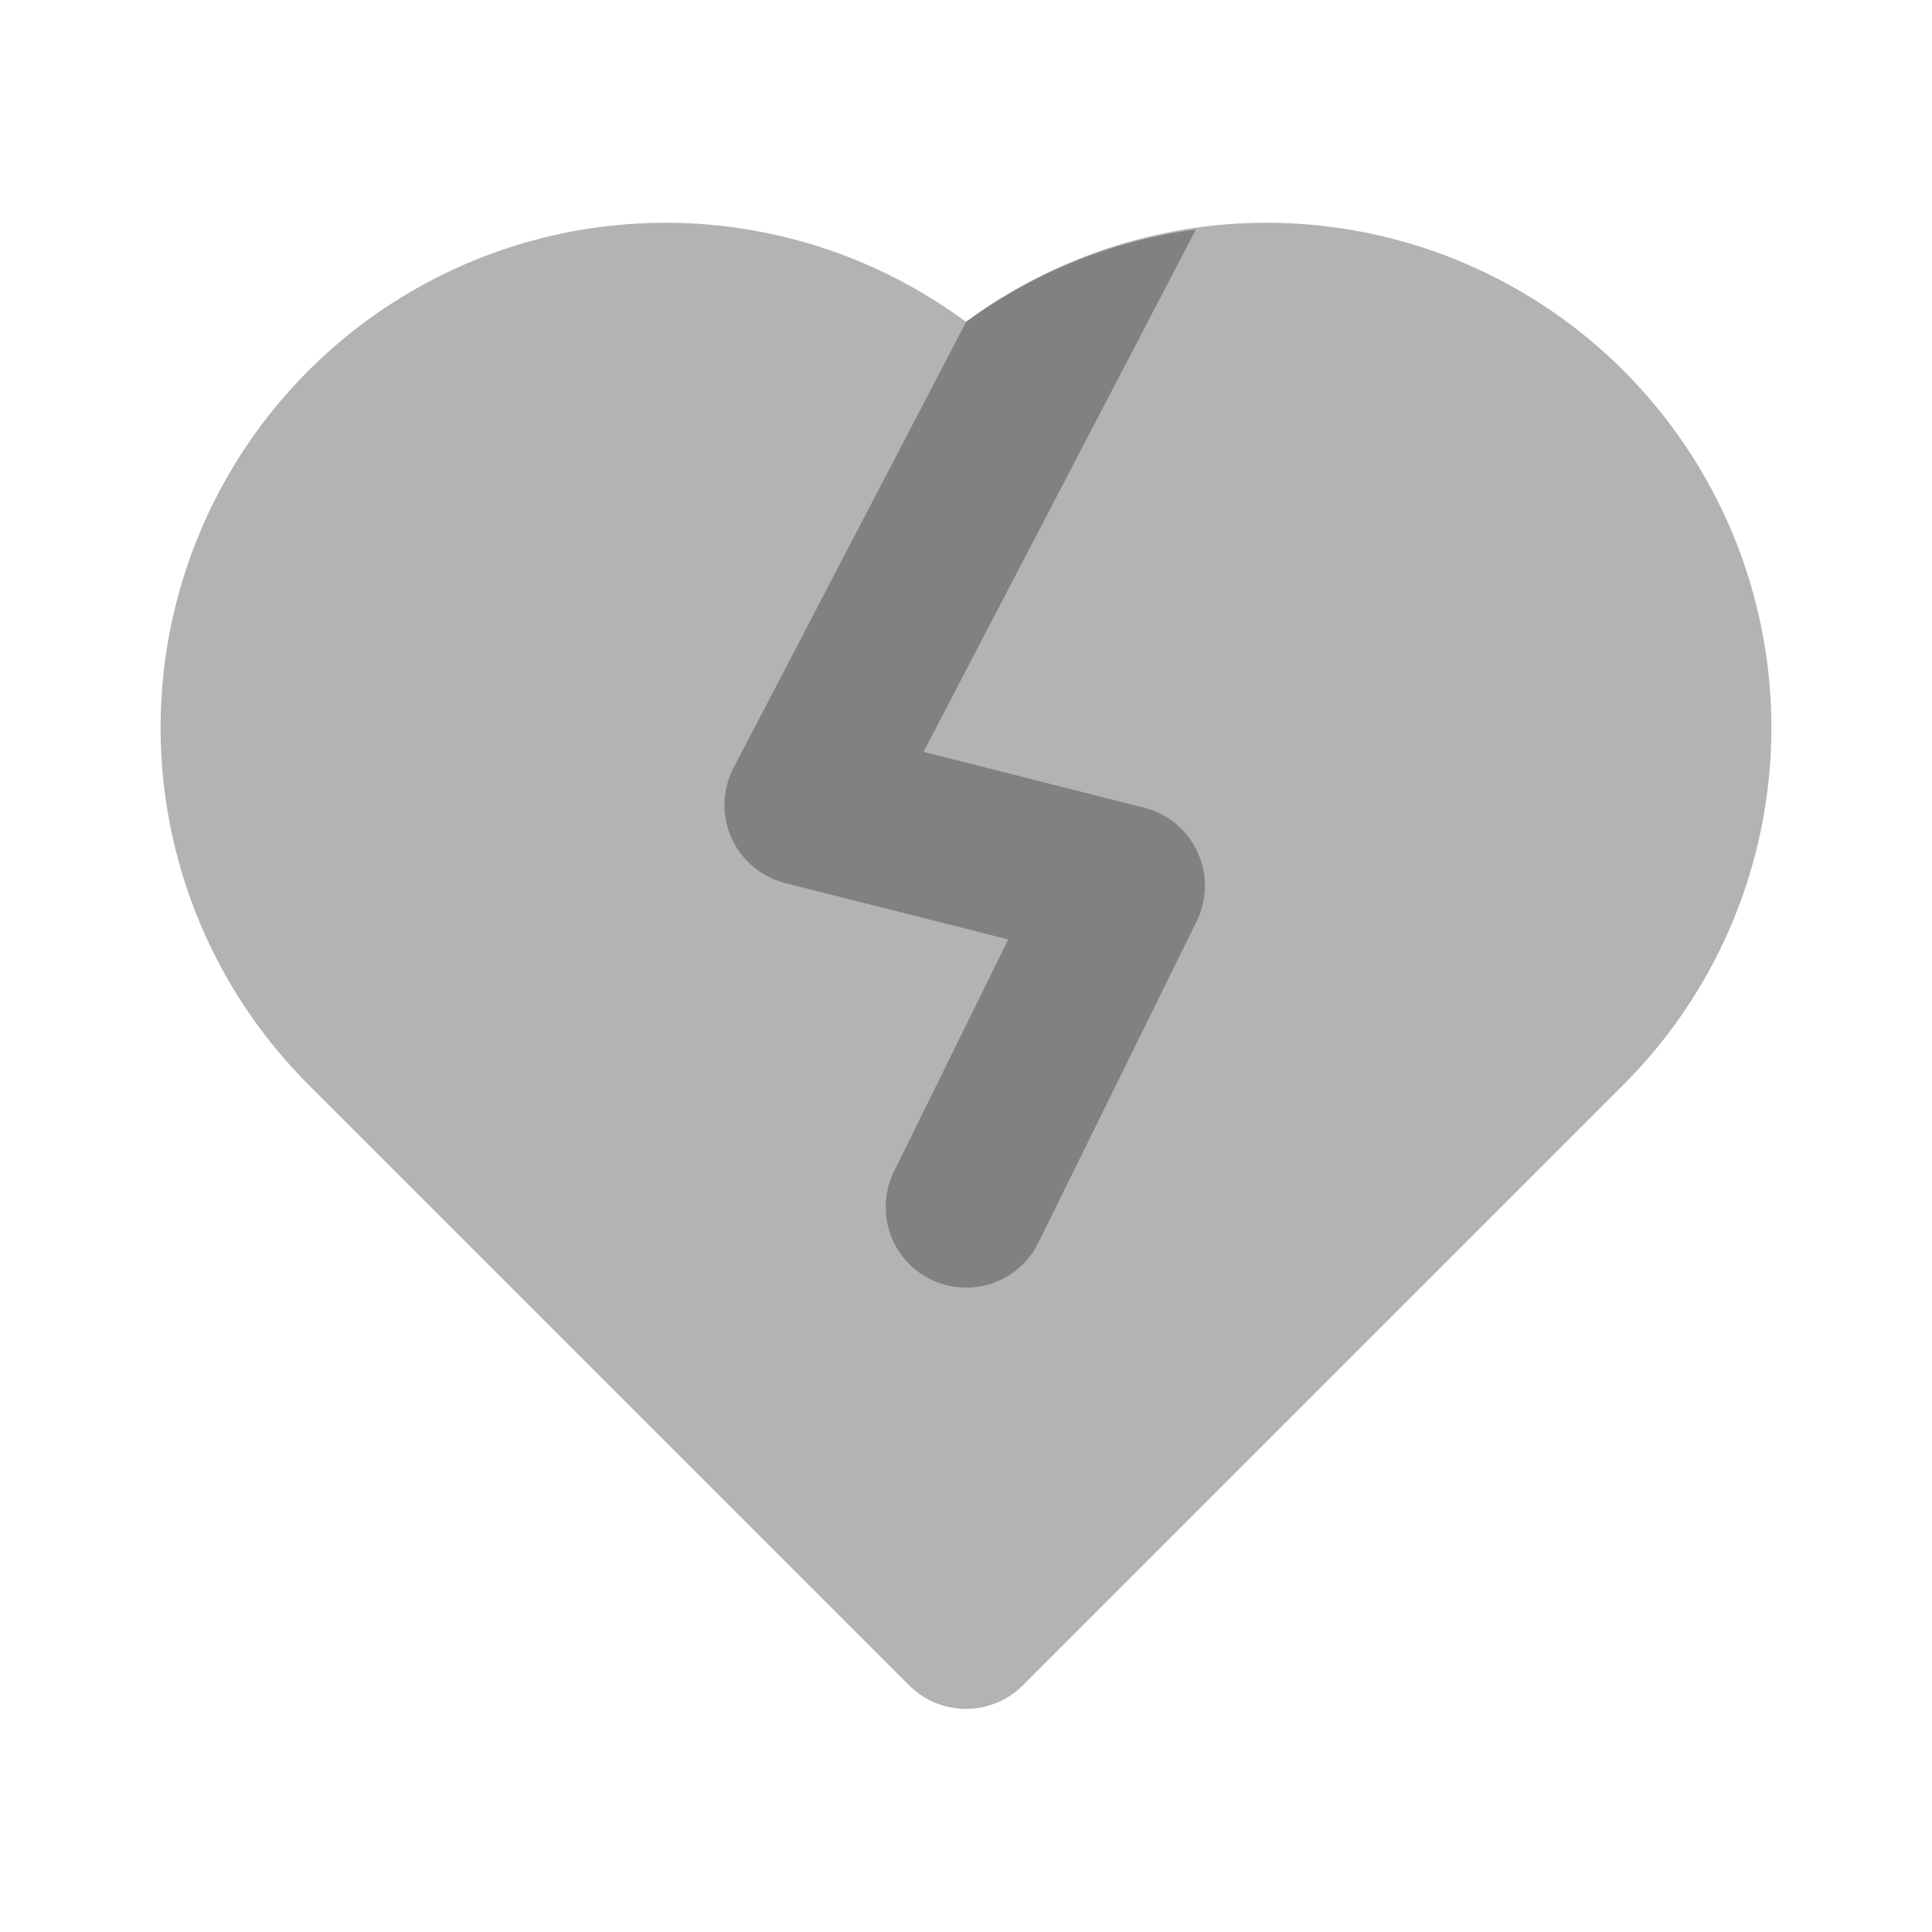 <svg xmlns="http://www.w3.org/2000/svg" width="24" height="24" fill="none" viewBox="0 0 24 24">
  <path fill="#B3B3B3" d="M12 21.228a.995.995 0 01-.707-.293l-7.456-7.456A6.272 6.272 0 0112 3.999a6.272 6.272 0 018.163 9.48l-7.456 7.456a.996.996 0 01-.707.293z"/>
  <path fill="#818181" d="M12.897 15.442l1.968-3.997a1.001 1.001 0 00-.652-1.412l-2.741-.693 3.384-6.489a6.228 6.228 0 00-2.854 1.147l-2.889 5.54a1 1 0 00.642 1.432l2.77.7-1.422 2.888a1 1 0 001.794.884z"/>
</svg>
